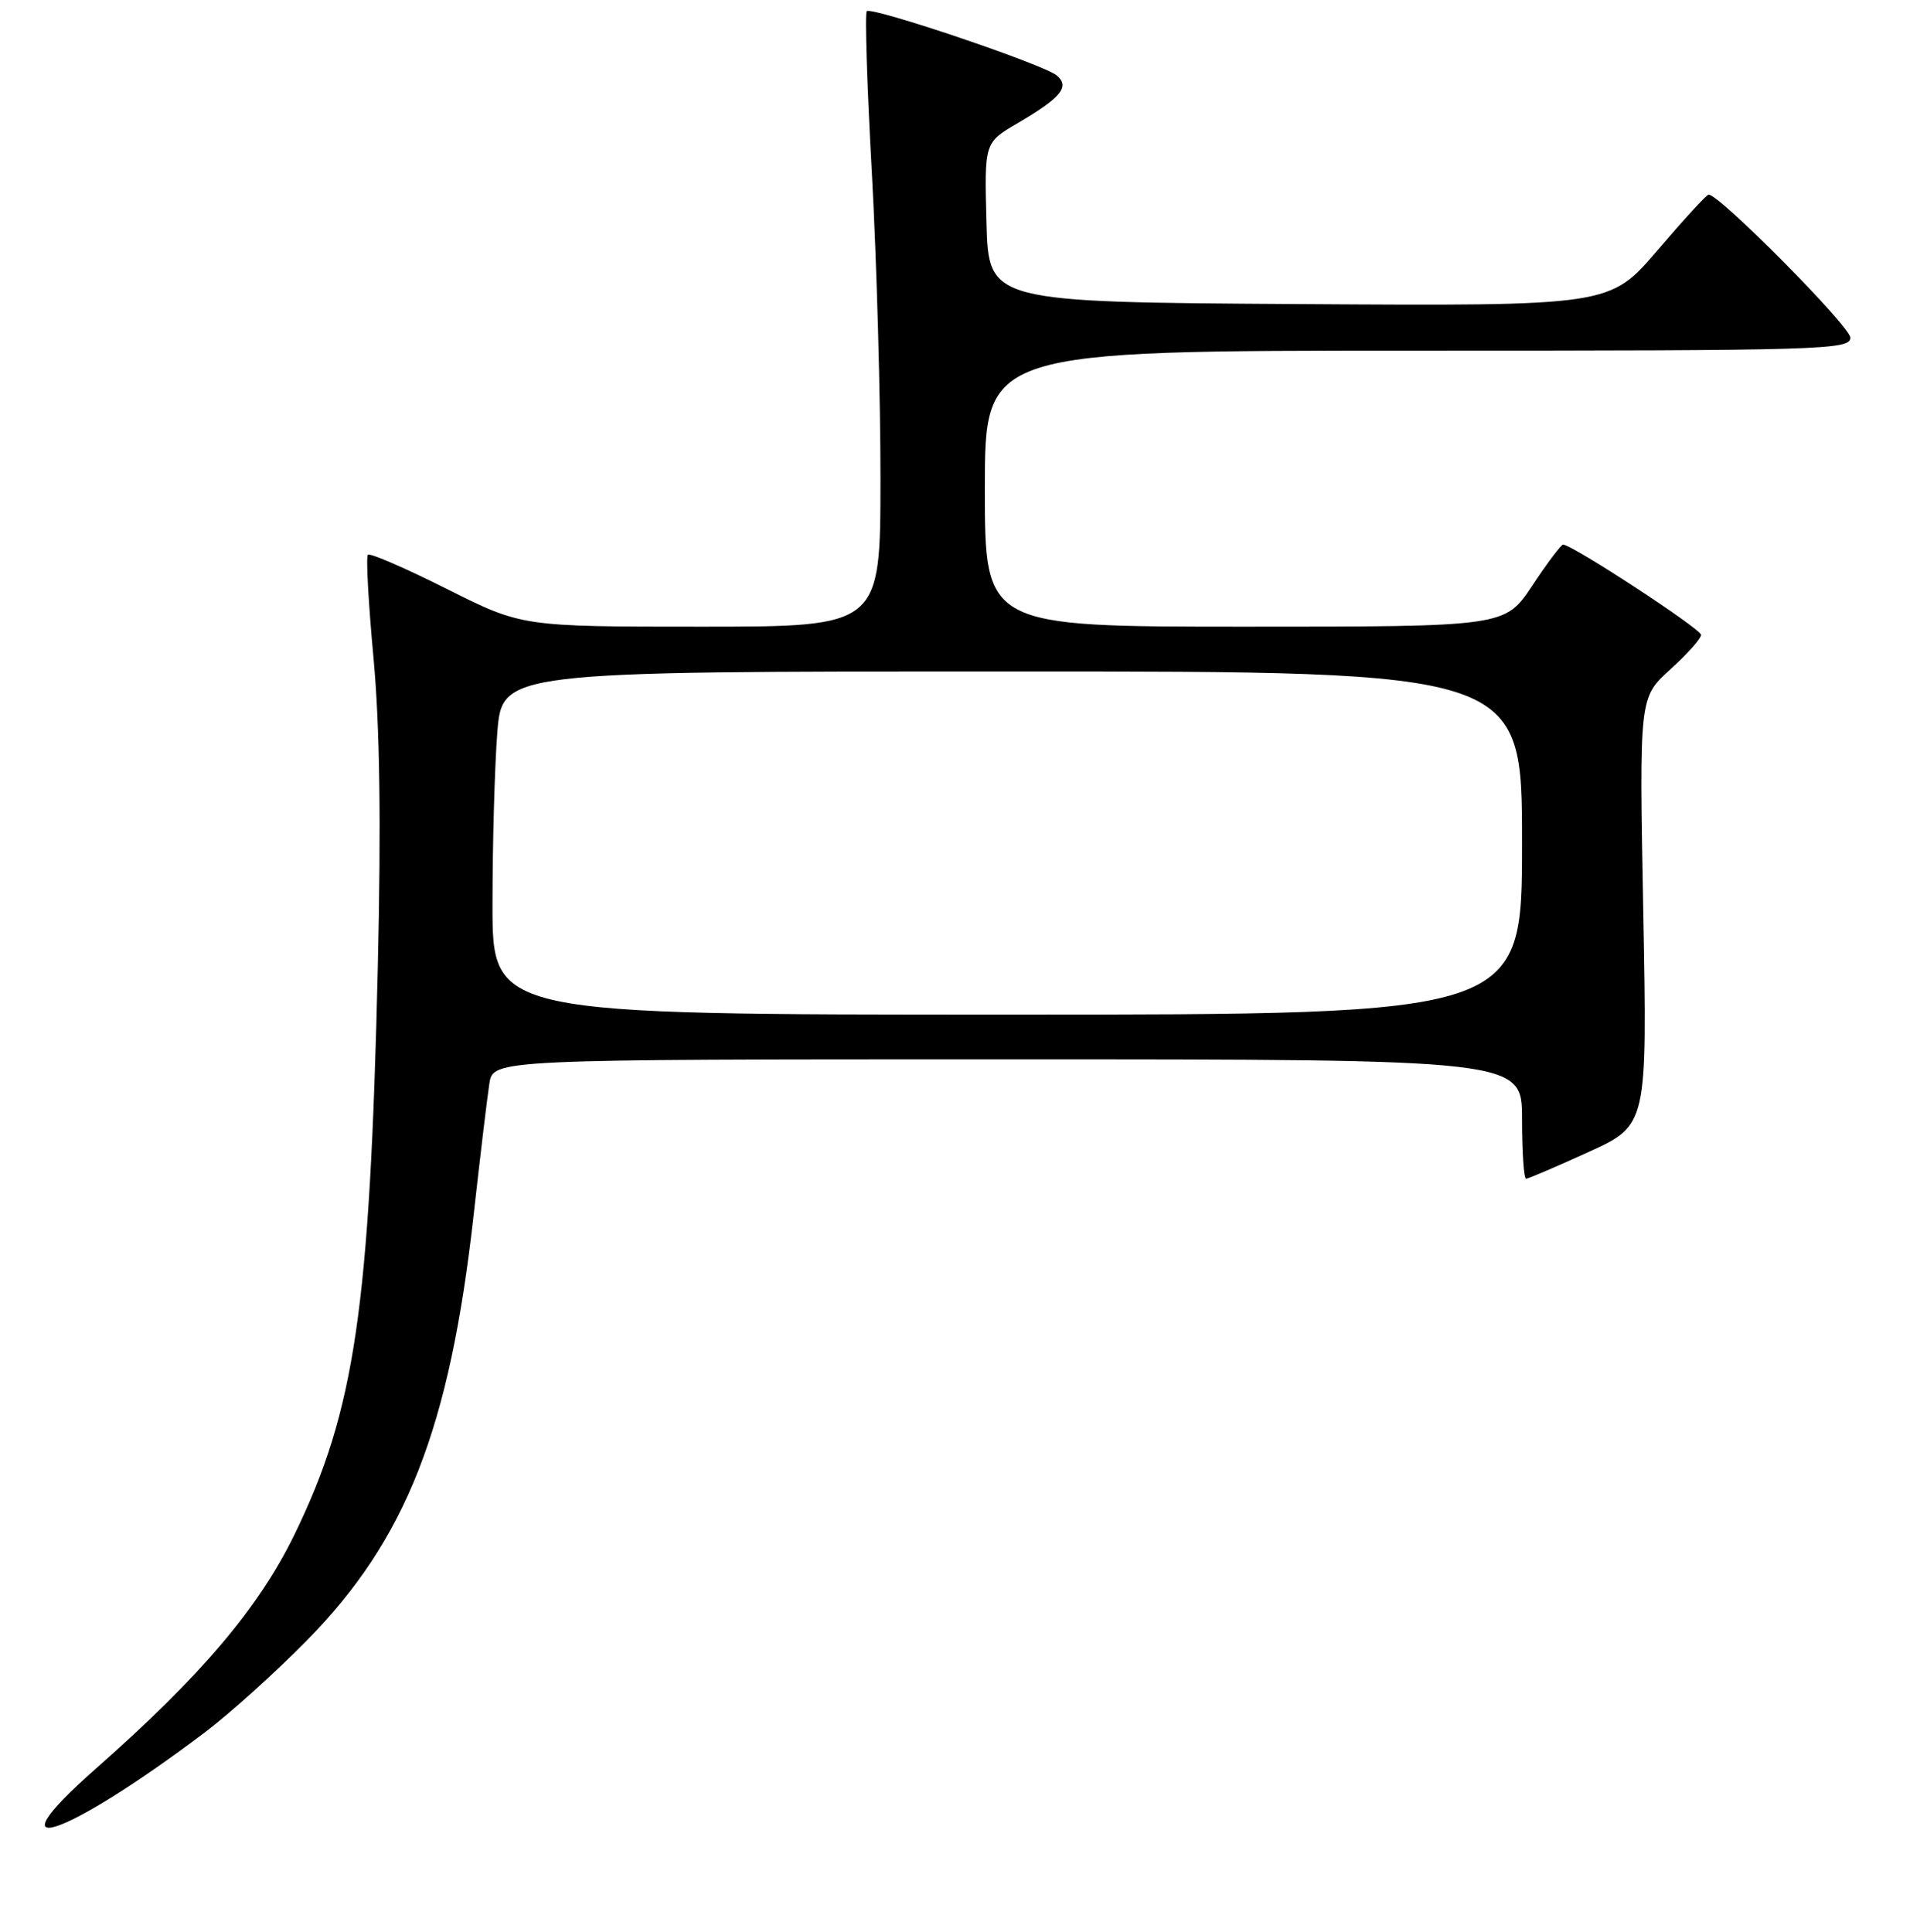 <?xml version="1.0" encoding="UTF-8" standalone="no"?>
<!DOCTYPE svg PUBLIC "-//W3C//DTD SVG 1.1//EN" "http://www.w3.org/Graphics/SVG/1.1/DTD/svg11.dtd" >
<svg xmlns="http://www.w3.org/2000/svg" xmlns:xlink="http://www.w3.org/1999/xlink" version="1.1" viewBox="0 0 256 259">
 <g >
 <path fill="currentColor"
d=" M 27.50 232.18 C 30.80 229.68 36.90 224.19 41.06 219.96 C 54.44 206.39 60.27 191.54 63.48 162.88 C 64.36 154.97 65.31 147.04 65.59 145.25 C 66.09 142.00 66.09 142.00 135.05 142.00 C 204.00 142.00 204.00 142.00 204.00 150.00 C 204.00 154.40 204.24 158.00 204.54 158.00 C 204.84 158.00 208.61 156.38 212.93 154.41 C 220.79 150.82 220.79 150.82 220.25 122.16 C 219.71 93.50 219.71 93.50 223.85 89.75 C 226.13 87.69 228.00 85.60 228.00 85.10 C 228.00 84.31 210.72 73.00 209.50 73.00 C 209.24 73.00 207.38 75.47 205.37 78.50 C 201.72 84.00 201.72 84.00 166.86 84.00 C 132.00 84.00 132.00 84.00 132.00 65.50 C 132.00 47.00 132.00 47.00 190.00 47.00 C 244.44 47.00 248.00 46.89 248.00 45.26 C 248.00 43.76 230.36 25.96 229.00 26.09 C 228.72 26.11 225.63 29.48 222.13 33.58 C 215.76 41.02 215.76 41.02 174.13 40.76 C 132.50 40.50 132.50 40.50 132.22 29.81 C 131.93 19.12 131.93 19.12 136.38 16.52 C 142.24 13.09 143.44 11.61 141.62 10.10 C 139.85 8.63 116.82 0.85 116.17 1.50 C 115.90 1.77 116.21 11.55 116.86 23.24 C 117.50 34.93 118.02 53.39 118.01 64.25 C 118.00 84.00 118.00 84.00 93.98 84.00 C 69.96 84.00 69.96 84.00 59.88 78.94 C 54.33 76.15 49.57 74.09 49.31 74.36 C 49.04 74.63 49.38 80.84 50.06 88.17 C 50.91 97.38 51.09 110.19 50.64 129.57 C 49.57 175.37 47.57 189.01 39.52 205.59 C 34.72 215.48 26.99 224.61 12.85 237.07 C -1.66 249.86 8.67 246.41 27.50 232.18 Z  M 66.01 121.25 C 66.01 113.14 66.30 102.79 66.65 98.25 C 67.30 90.00 67.30 90.00 135.65 90.00 C 204.00 90.00 204.00 90.00 204.00 113.00 C 204.00 136.00 204.00 136.00 135.00 136.00 C 66.00 136.00 66.00 136.00 66.01 121.25 Z "/>
</g>
</svg>